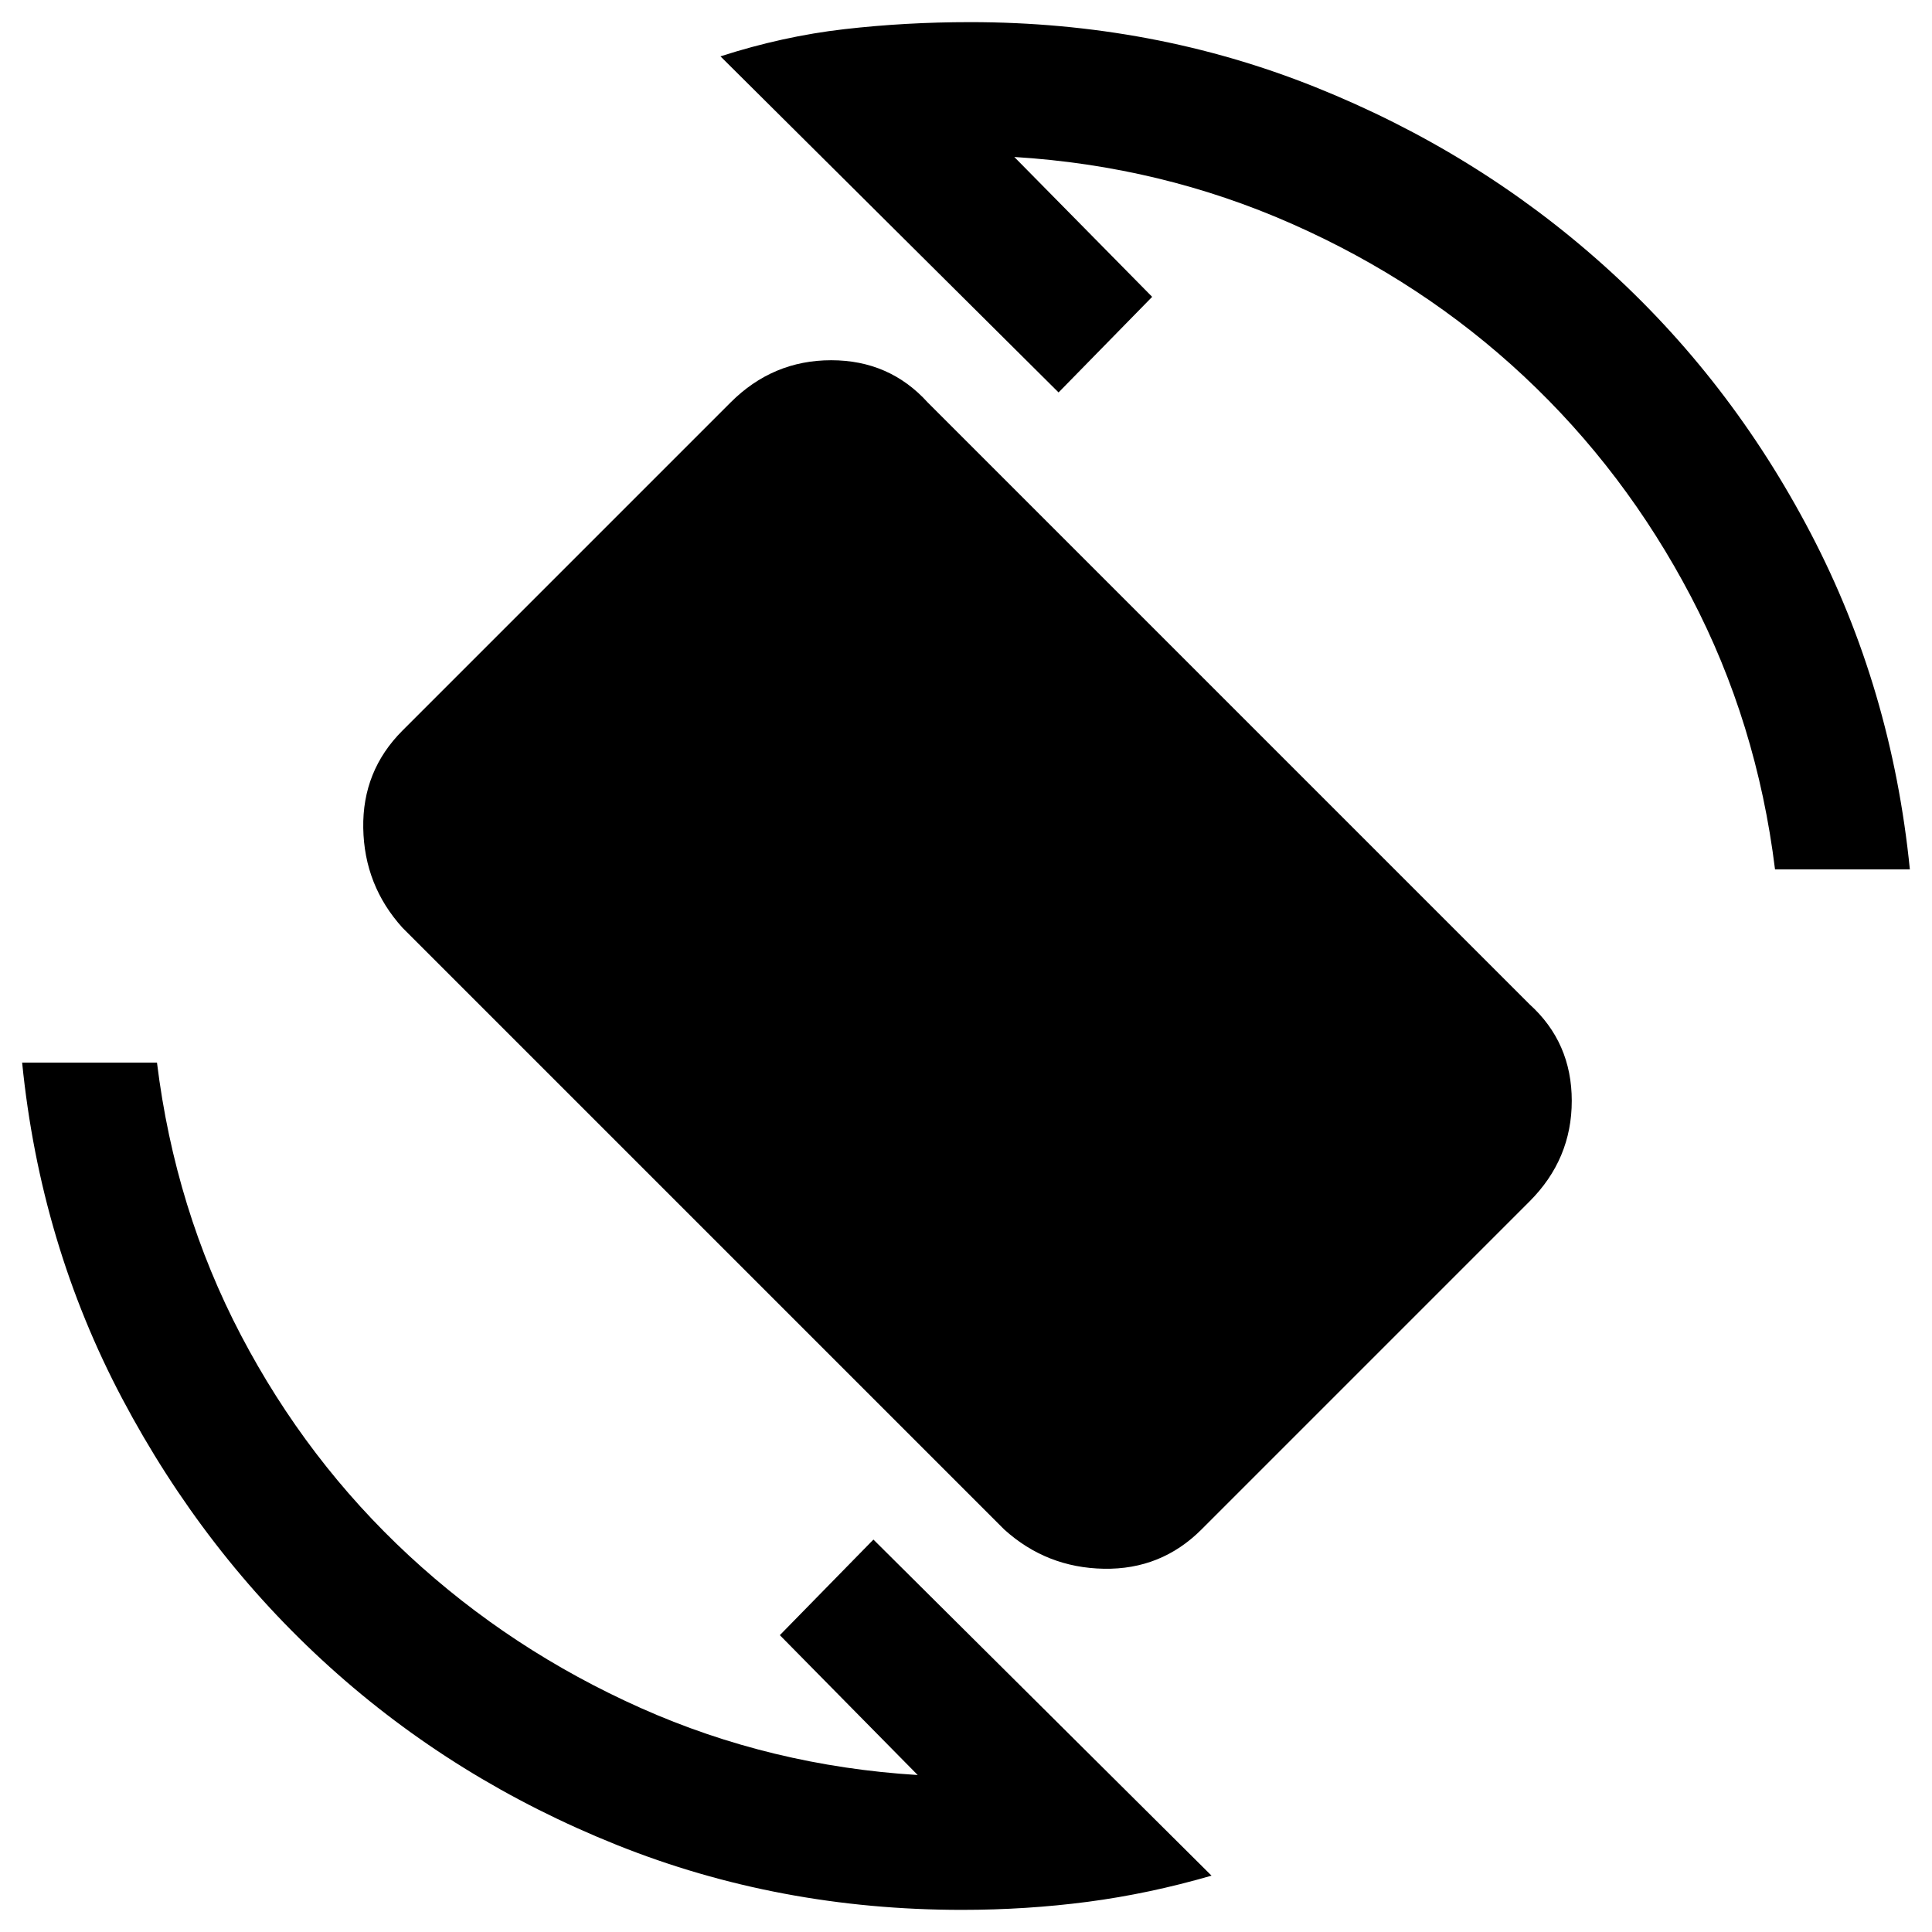 <svg xmlns="http://www.w3.org/2000/svg" height="20" viewBox="0 -960 960 960" width="20"><path d="M499-200 200-499q-19-21-19.5-49.5T200-597l163-163q21-21 50-21t48 21l299 299q21 19 21 48t-21 50L597-200q-20 20-48.5 19.5T499-200ZM478-11q-91 0-171.5-32.25t-142.75-88.5Q101.5-188 60.75-265T11-432h67q9 73 41.75 135.5t83.5 109.5Q254-140 318.5-111.25T456-78l-68.5-69.5L434-195 602-28q-31 9-61.5 13T478-11Zm404-517q-9-73-41.75-135.5t-83-109.5Q707-820 642-848.75T504-882l68.5 69.5L526-765 358-932q31-10 61.5-13.5T482-949q91 0 171.5 32.25t143.25 88.5Q859.5-772 899.75-695T949-528h-67Z"/></svg>